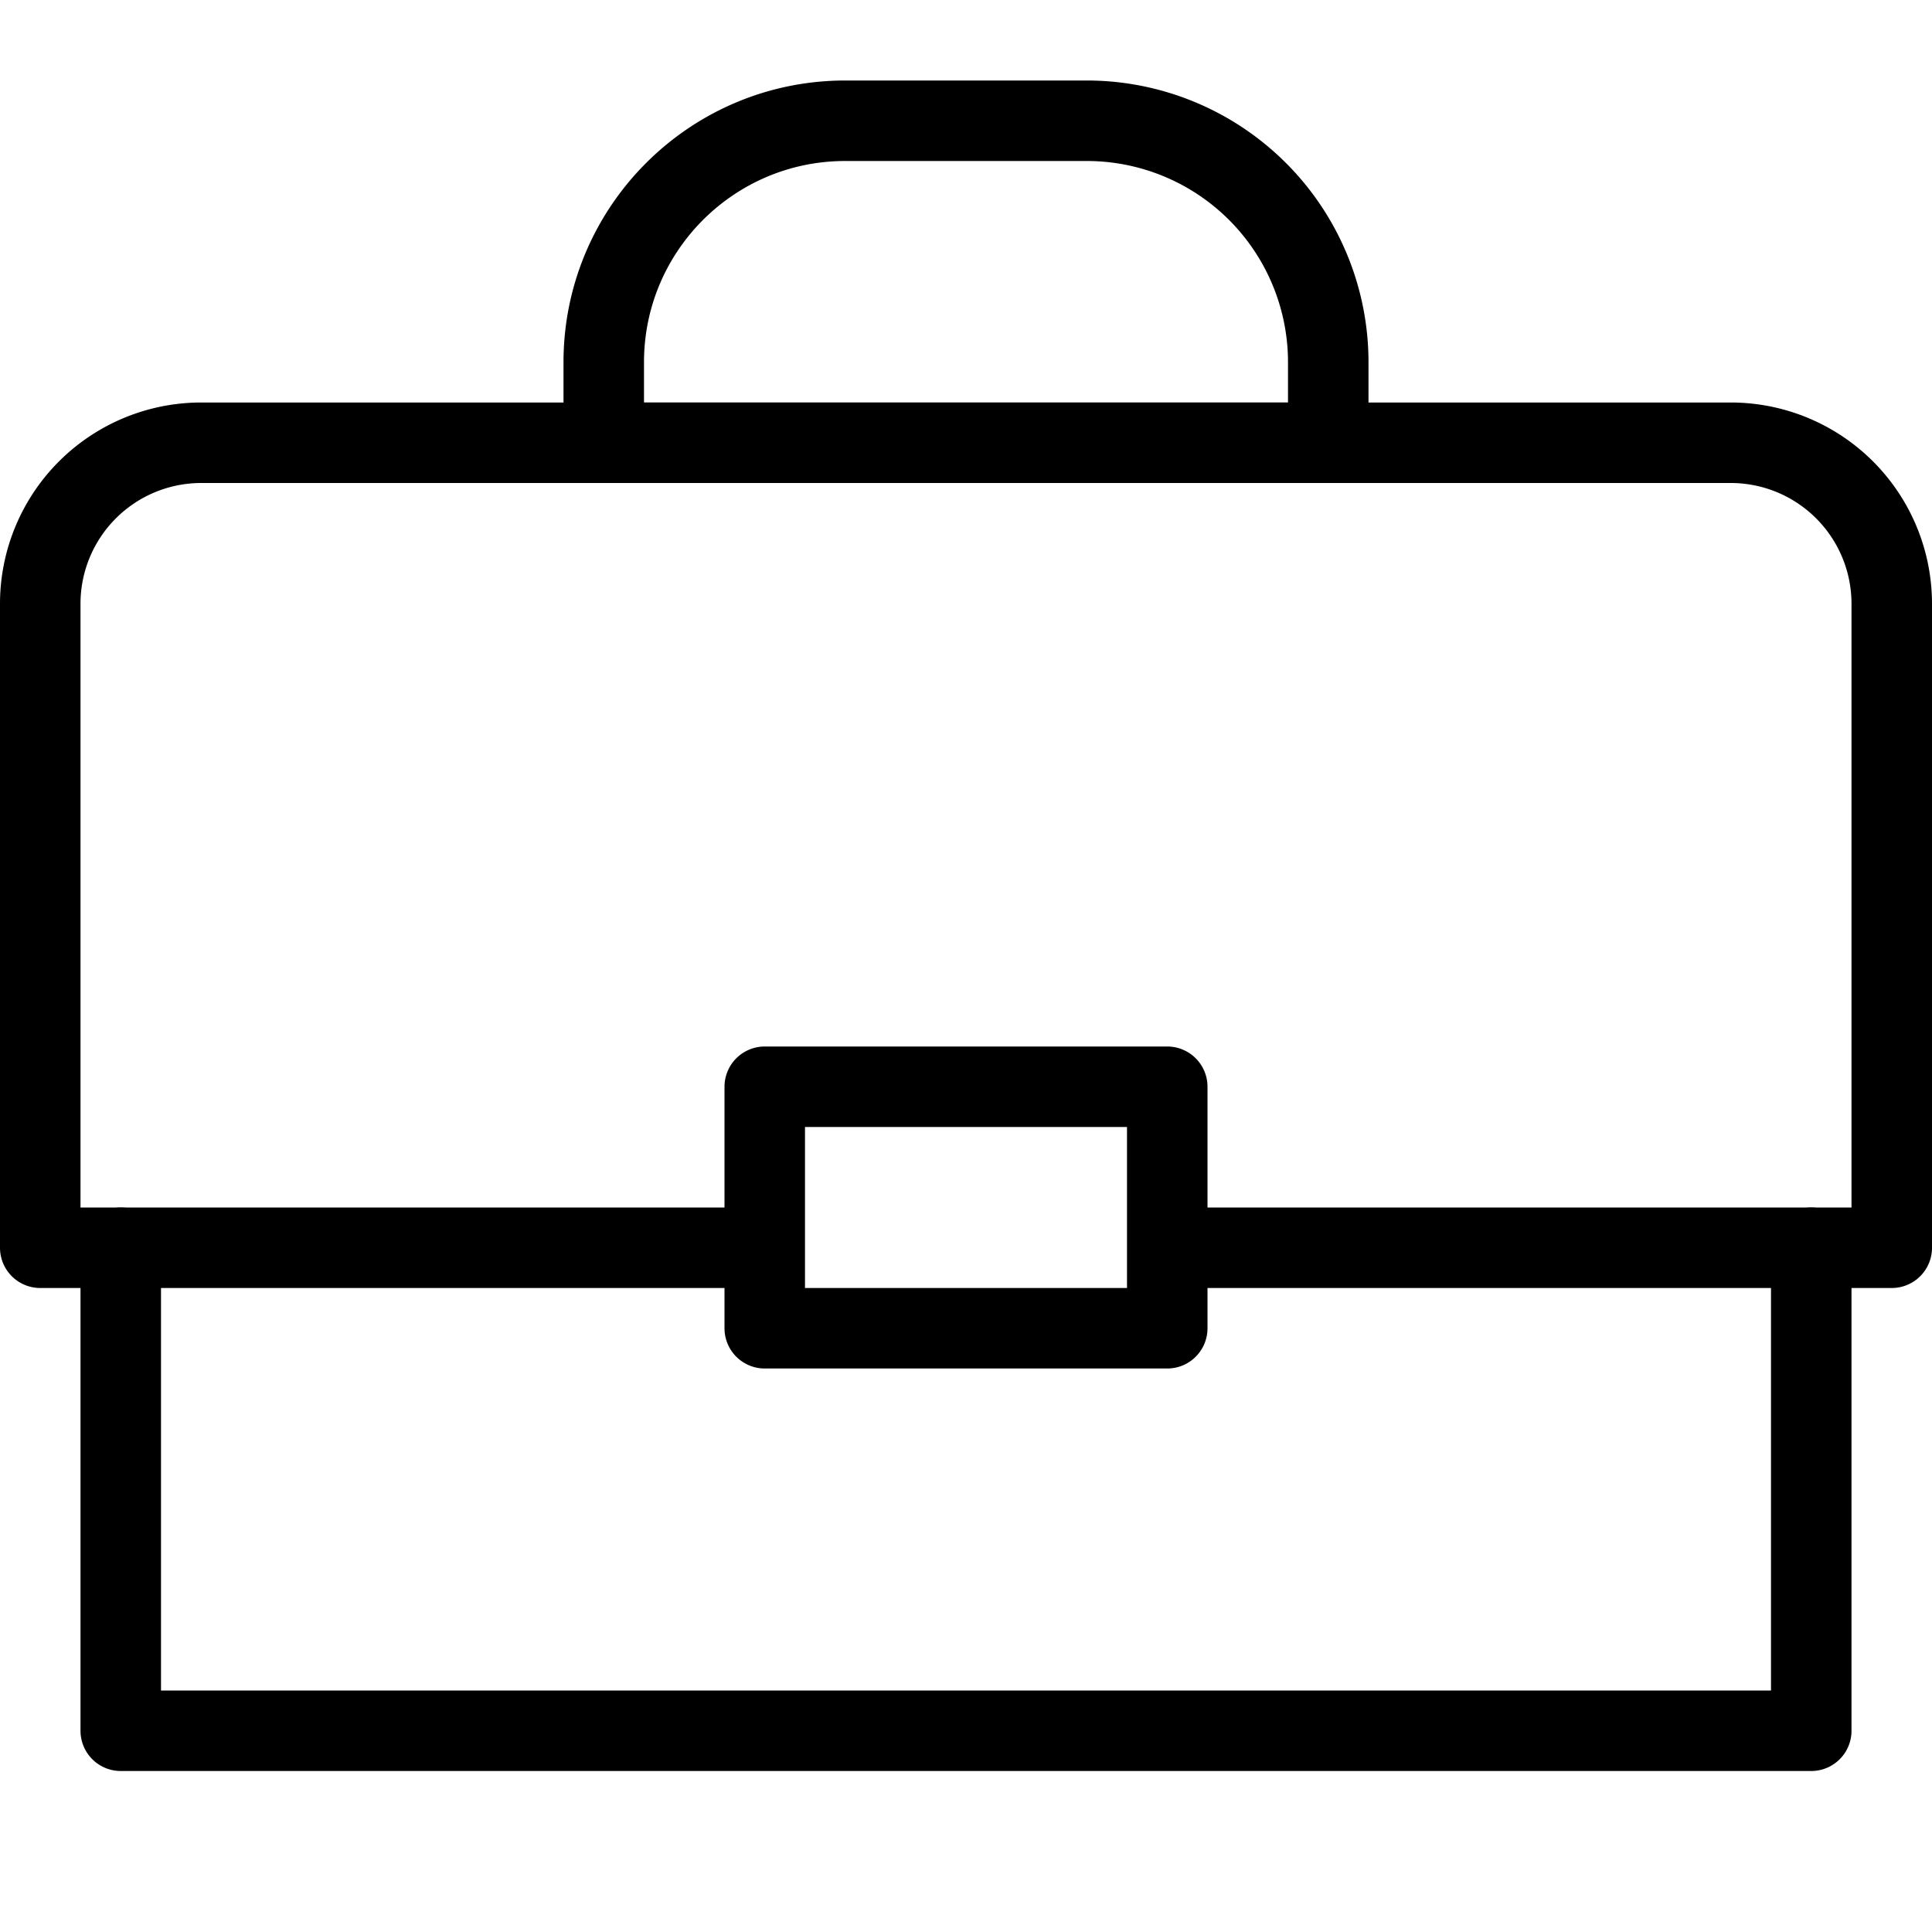 <svg xmlns="http://www.w3.org/2000/svg" viewBox="0 0 24 24" width="24" height="24"><g fill="none" stroke="#000" stroke-linecap="round" stroke-linejoin="round" stroke-miterlimit="10"><path d="M1.5 15.5v6h21v-6h1v-8a2 2 0 00-2-2h-19a2 2 0 00-2 2v8h1z"/><path d="M9.5 13.5h5v3h-5zm7-8h-9v-1c0-1.656 1.344-3 3-3h3a3 3 0 013 3v1zm-15 10h8m5 0h8"/></g><path fill="none" d="M0 0h24v24H0z"/></svg>